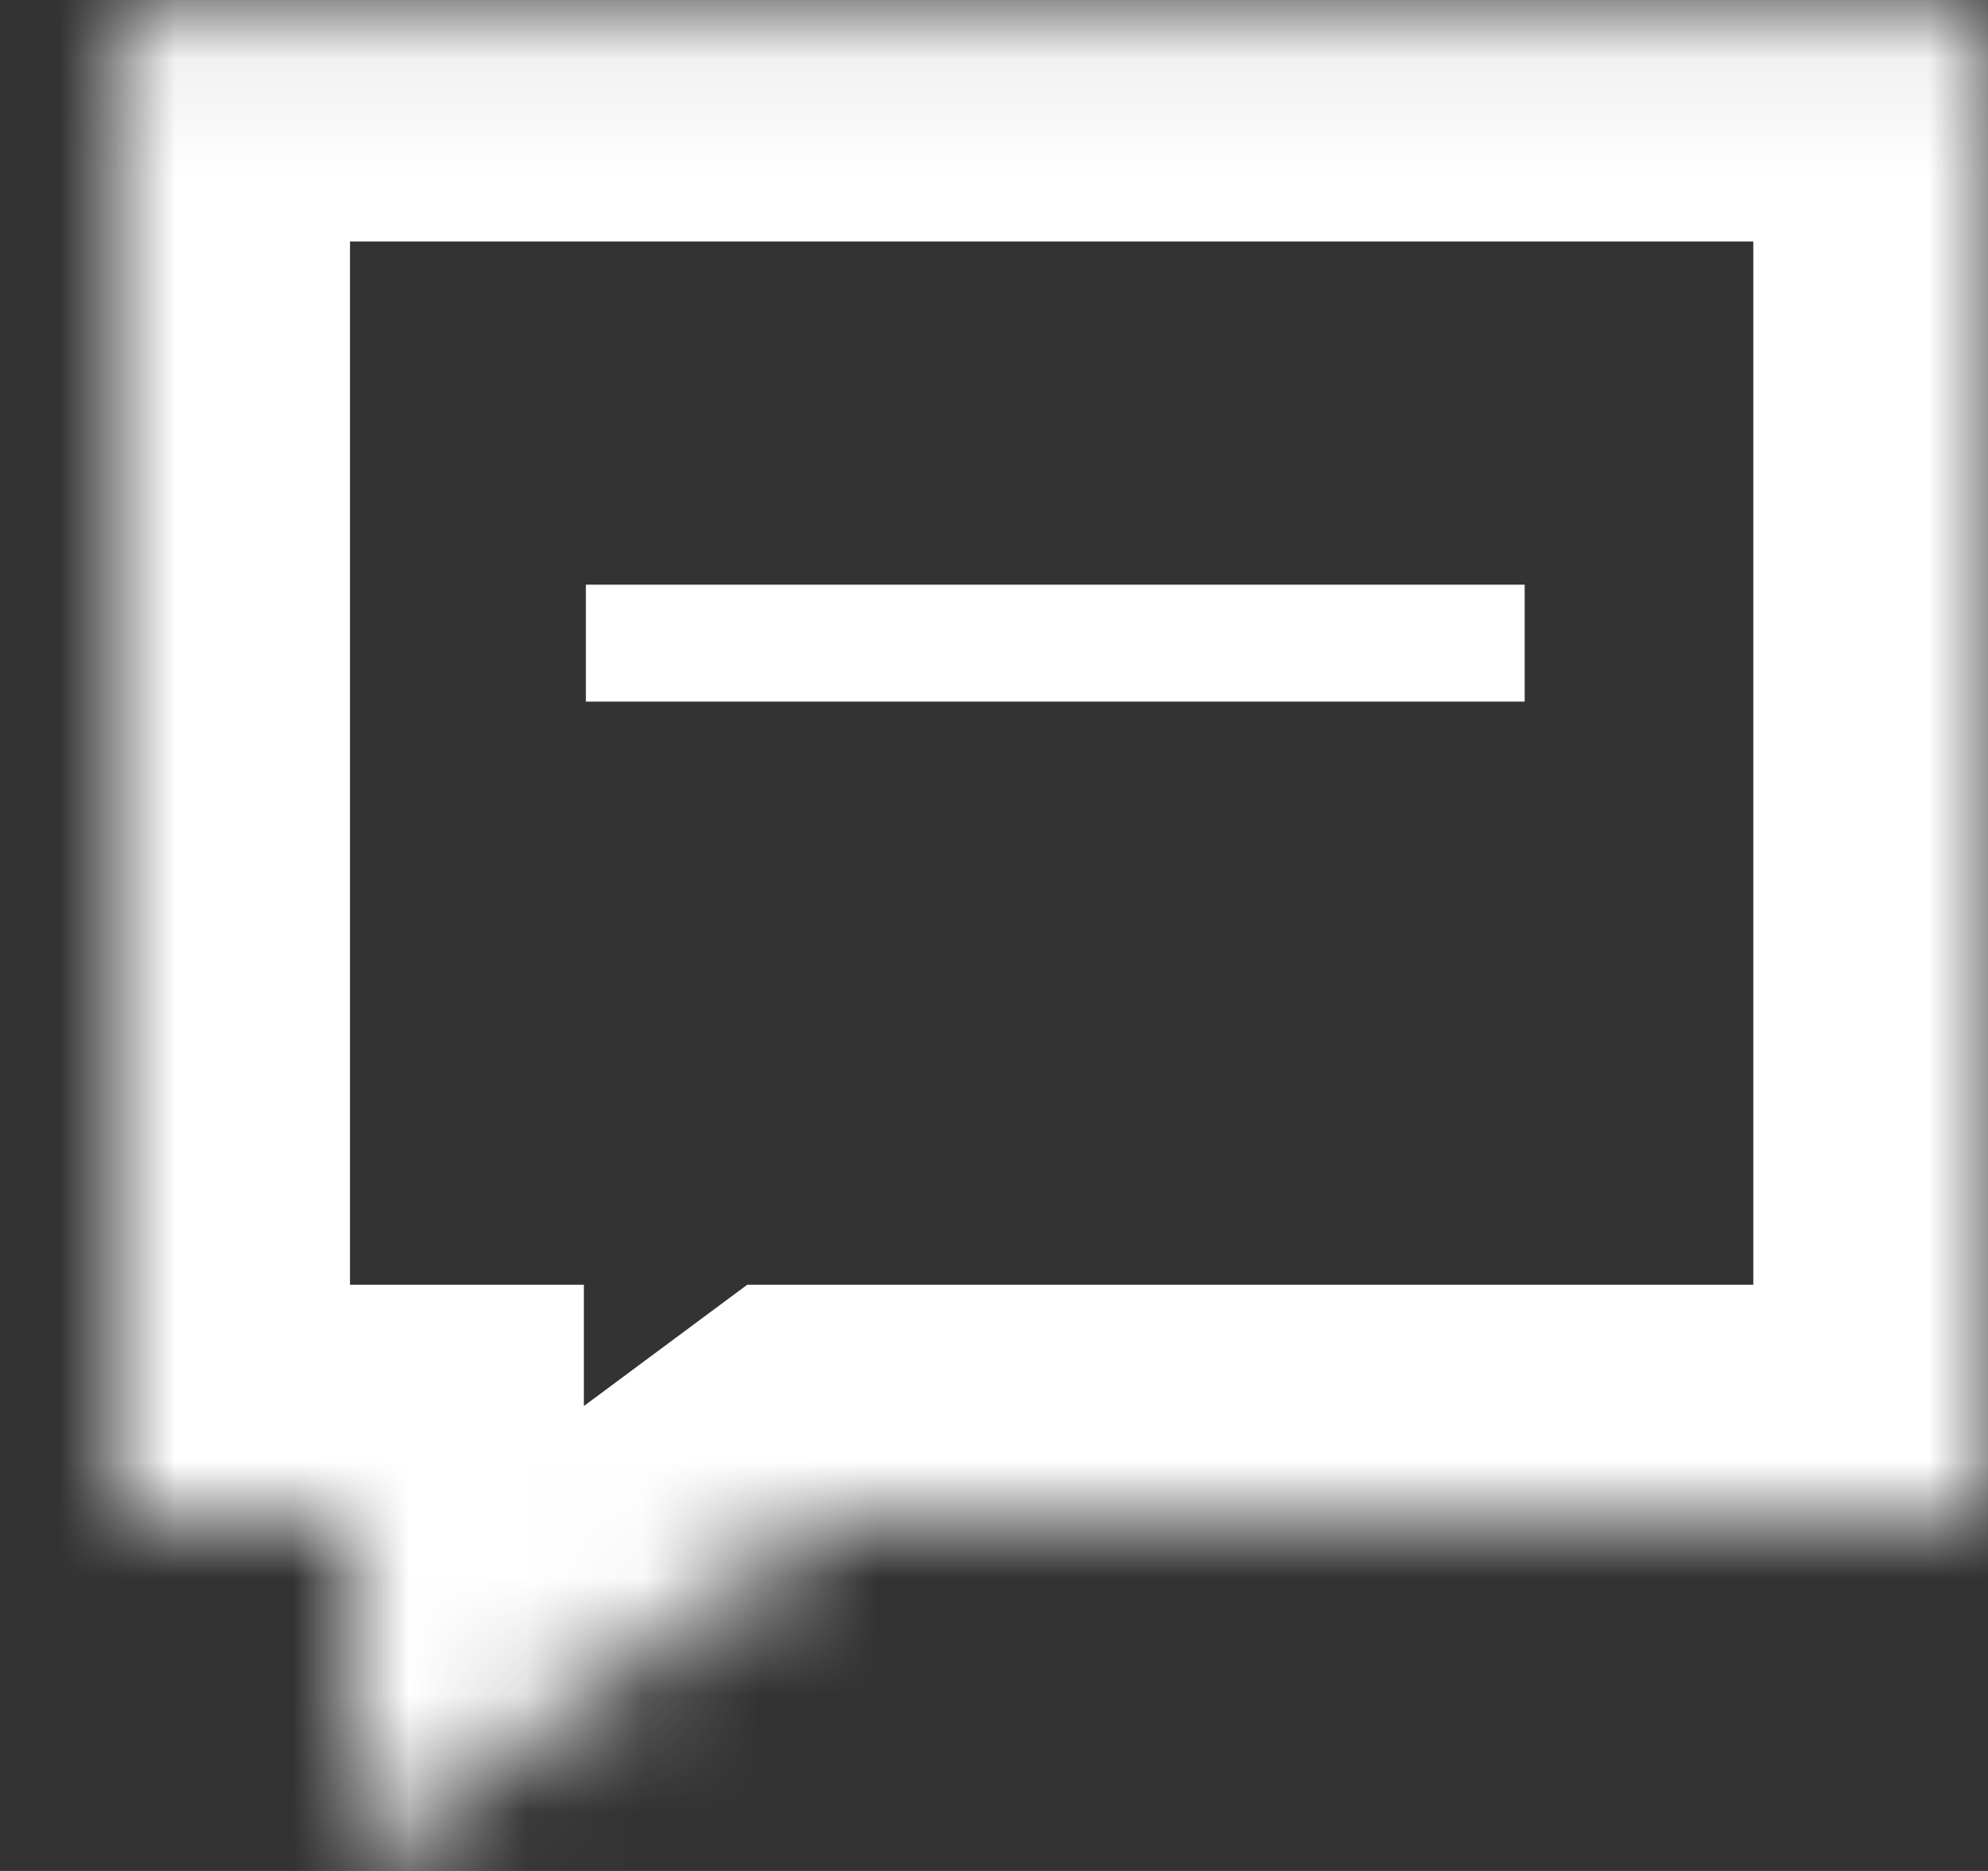 <?xml version="1.0" encoding="UTF-8"?>
<svg width="17px" height="16px" viewBox="0 0 17 16" version="1.1" xmlns="http://www.w3.org/2000/svg" xmlns:xlink="http://www.w3.org/1999/xlink">
    <rect x="0" y="0" width="17" height="16" fill="#333333" stroke="none"/>
    <!-- Generator: Sketch 42 (36781) - http://www.bohemiancoding.com/sketch -->
    <title>Group 4 Copy 4</title>
    <desc>Created with Sketch.</desc>
    <defs>
        <path d="M6.058,12.987 L16,12.987 L16,0.065 L0,0.065 L0,12.987 L2,12.987 L2,16 L6.058,12.987 Z" id="path-1"></path>
        <mask id="mask-2" maskContentUnits="userSpaceOnUse" maskUnits="objectBoundingBox" x="0" y="0" width="16" height="15.935" fill="white">
            <use xlink:href="#path-1"></use>
        </mask>
        <rect id="path-3" x="4.017" y="7" width="5.983" height="1"></rect>
        <mask id="mask-4" maskContentUnits="userSpaceOnUse" maskUnits="objectBoundingBox" x="0" y="0" width="5.983" height="1" fill="white">
            <use xlink:href="#path-3"></use>
        </mask>
    </defs>
    <g id="Flow" stroke="none" stroke-width="1" fill="none" fill-rule="evenodd">
        <g id="Section-1.1" transform="translate(-497, -870)">
            <g id="Group-5" transform="translate(455, 858)">
                <g id="Group-4-Copy-4" transform="translate(42.993, 12)">
                    <use id="Combined-Shape-Copy" stroke="#FFFFFF" mask="url(#mask-2)" stroke-width="4" xlink:href="#path-1"></use>
                    <rect id="Rectangle-4-Copy" fill="#FFFFFF" x="4.017" y="5" width="8.028" height="1"></rect>
                    <use id="Rectangle-4-Copy-3" stroke="#FFFFFF" mask="url(#mask-4)" stroke-width="2" fill="#FFFFFF" xlink:href="#path-3"></use>
                </g>
            </g>
        </g>
    </g>
</svg>